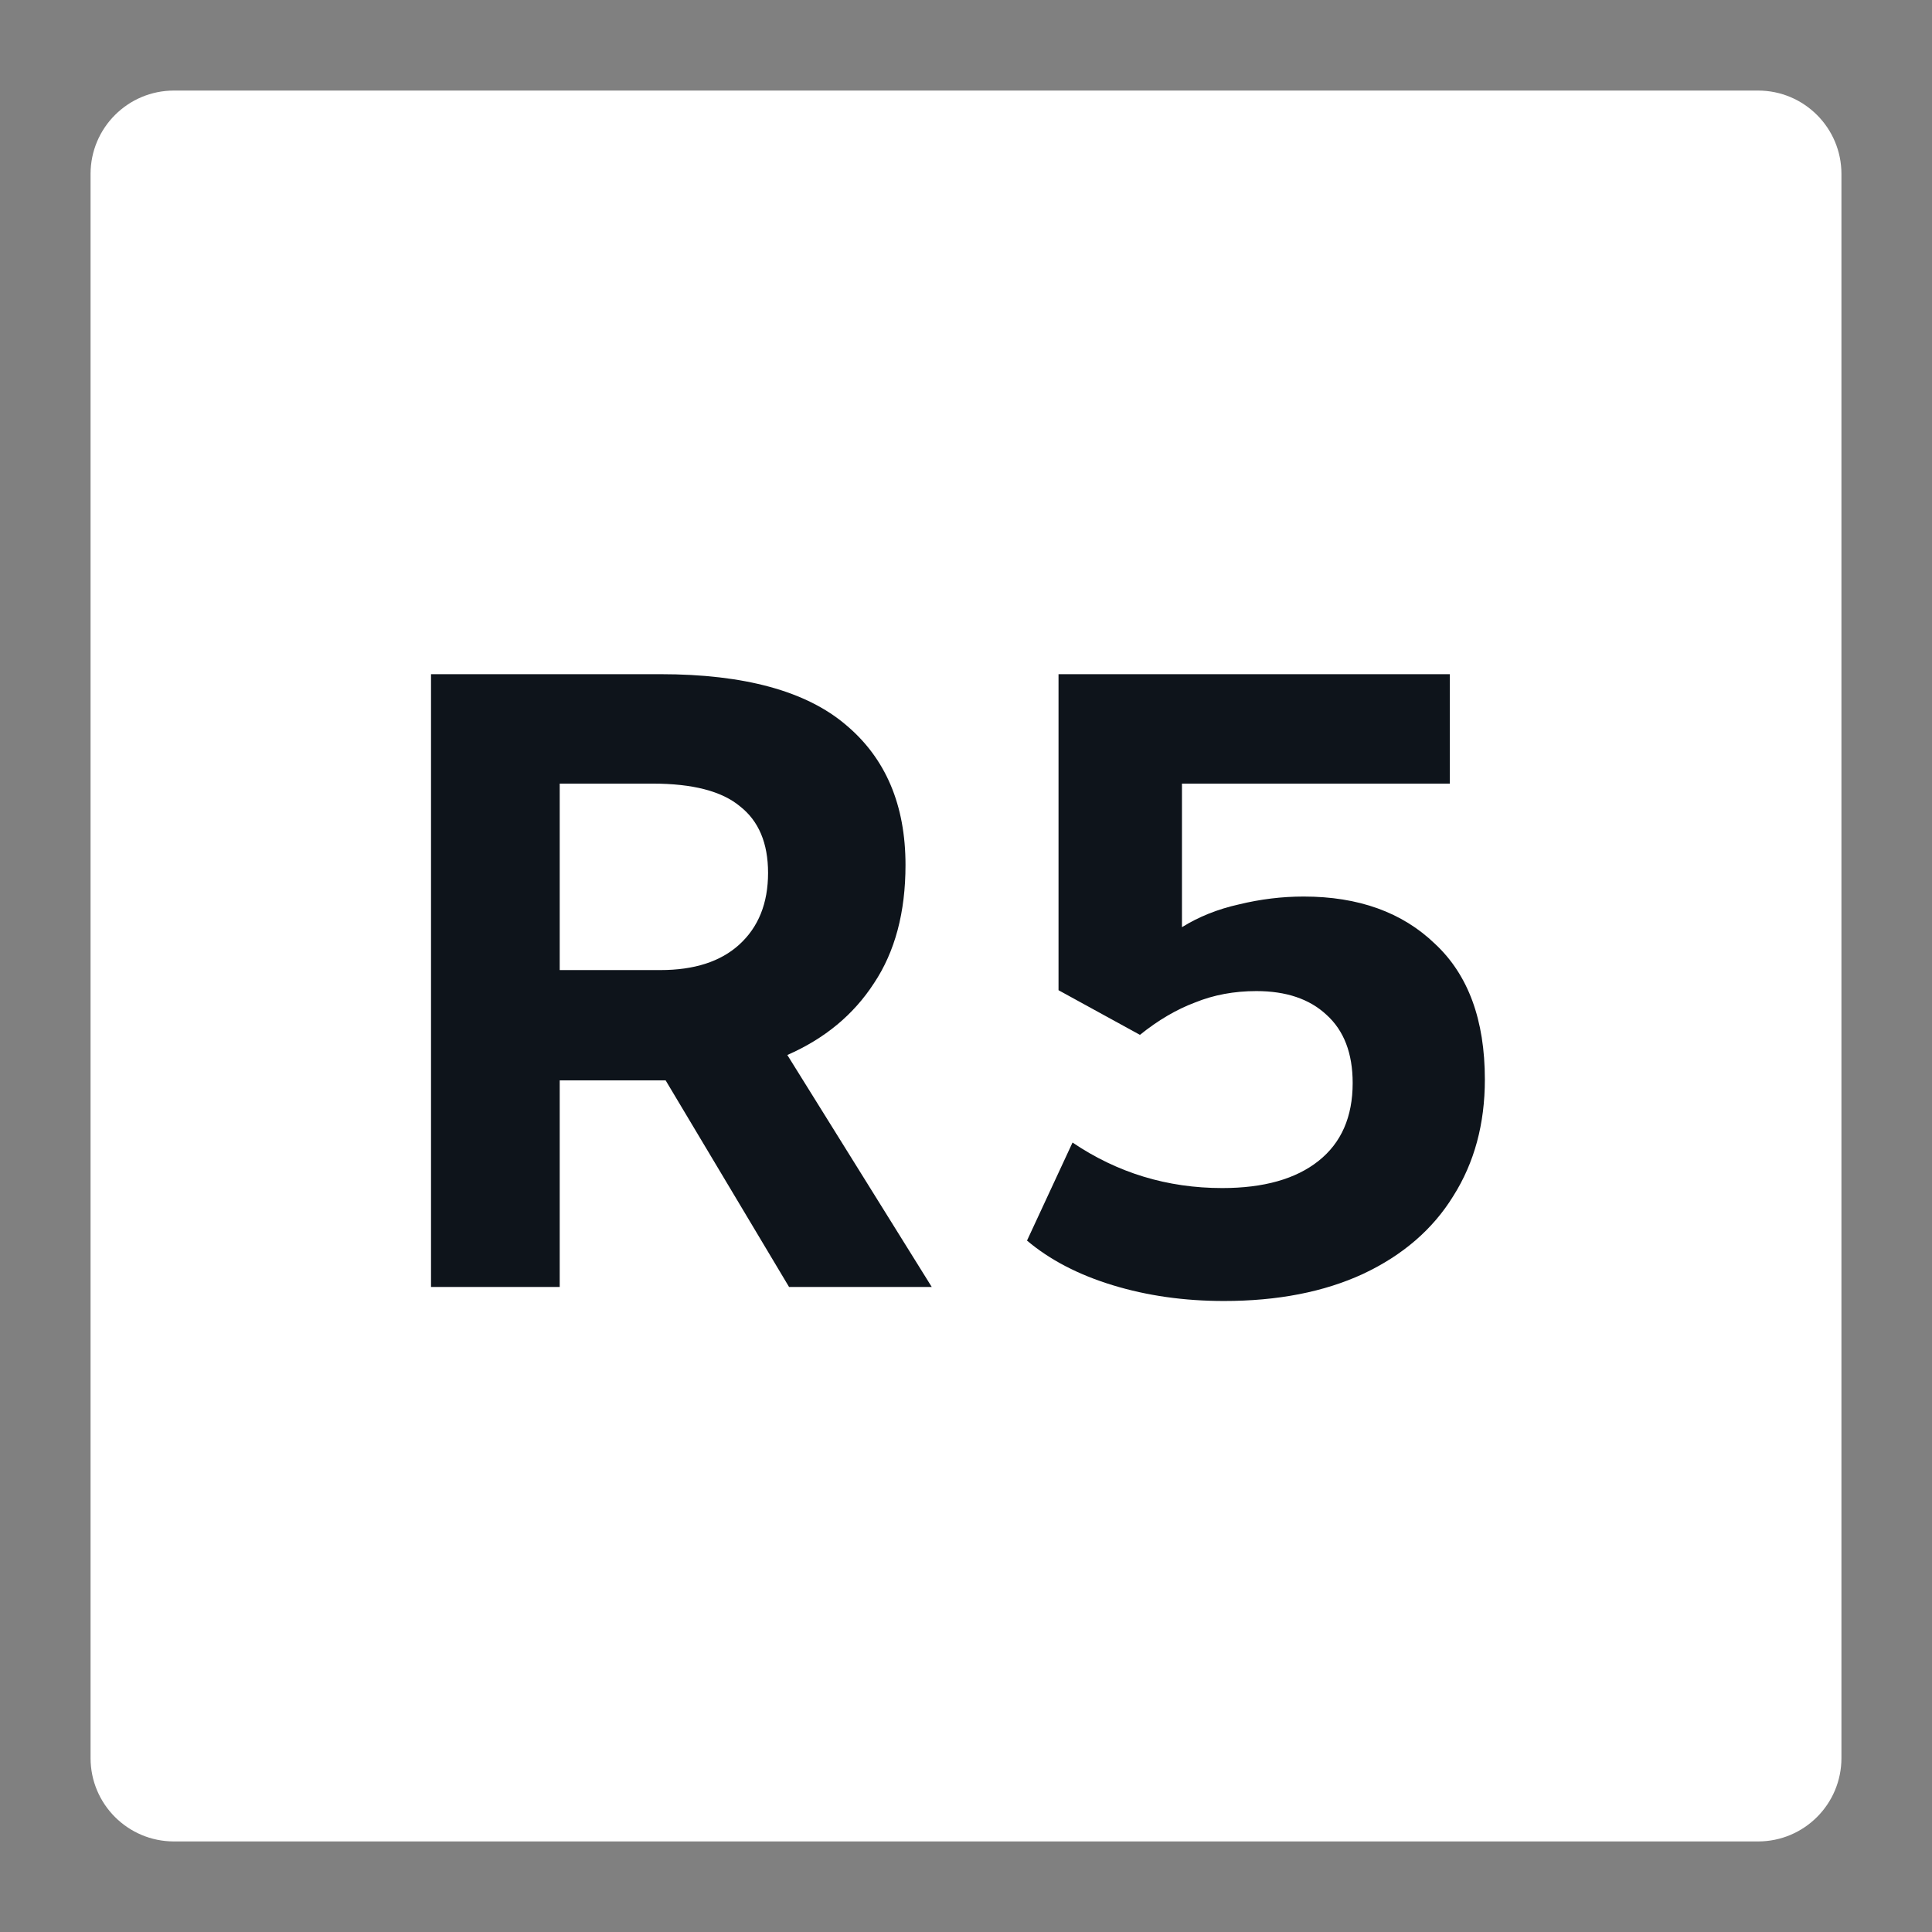 <svg width="64" height="64" viewBox="0 0 64 64" fill="none" xmlns="http://www.w3.org/2000/svg">
<rect x="0" y="0" width="64" height="64" fill="#808080" stroke="none"/>
<path d="M3 5.762C3 4.237 4.237 3 5.762 3H58.238C59.764 3 61 4.237 61 5.762V58.238C61 59.764 59.764 61 58.238 61H5.762C4.237 61 3 59.764 3 58.238V5.762Z" fill="white"/>
<path d="M30.866 42.633H26.139L22.05 35.789H21.557H18.541V42.633H14.278V22.333H21.876C24.66 22.333 26.709 22.894 28.024 24.015C29.338 25.117 29.996 26.664 29.996 28.655C29.996 30.221 29.648 31.526 28.952 32.57C28.275 33.614 27.318 34.407 26.081 34.948L30.866 42.633ZM18.541 25.958V32.135H21.876C22.997 32.135 23.867 31.855 24.486 31.294C25.124 30.714 25.443 29.922 25.443 28.916C25.443 27.93 25.133 27.196 24.515 26.712C23.915 26.21 22.949 25.958 21.615 25.958H18.541Z" fill="#0E141B"/>
<path d="M48.028 22.333V25.958H39.154V30.714C39.714 30.366 40.343 30.115 41.039 29.96C41.754 29.786 42.469 29.699 43.185 29.699C45.002 29.699 46.452 30.221 47.535 31.265C48.637 32.29 49.188 33.788 49.188 35.76C49.188 37.23 48.84 38.515 48.144 39.617C47.467 40.719 46.471 41.58 45.157 42.198C43.861 42.798 42.324 43.097 40.546 43.097C39.231 43.097 38.003 42.923 36.863 42.575C35.722 42.227 34.775 41.734 34.021 41.096L35.529 37.848C37.017 38.854 38.67 39.356 40.488 39.356C41.86 39.356 42.924 39.057 43.678 38.457C44.432 37.858 44.809 36.998 44.809 35.876C44.809 34.89 44.519 34.136 43.939 33.614C43.378 33.092 42.605 32.831 41.619 32.831C40.884 32.831 40.207 32.957 39.589 33.208C38.97 33.44 38.361 33.798 37.762 34.281L35.065 32.802V22.333H48.028Z" fill="#0E141B"/>
</svg>
